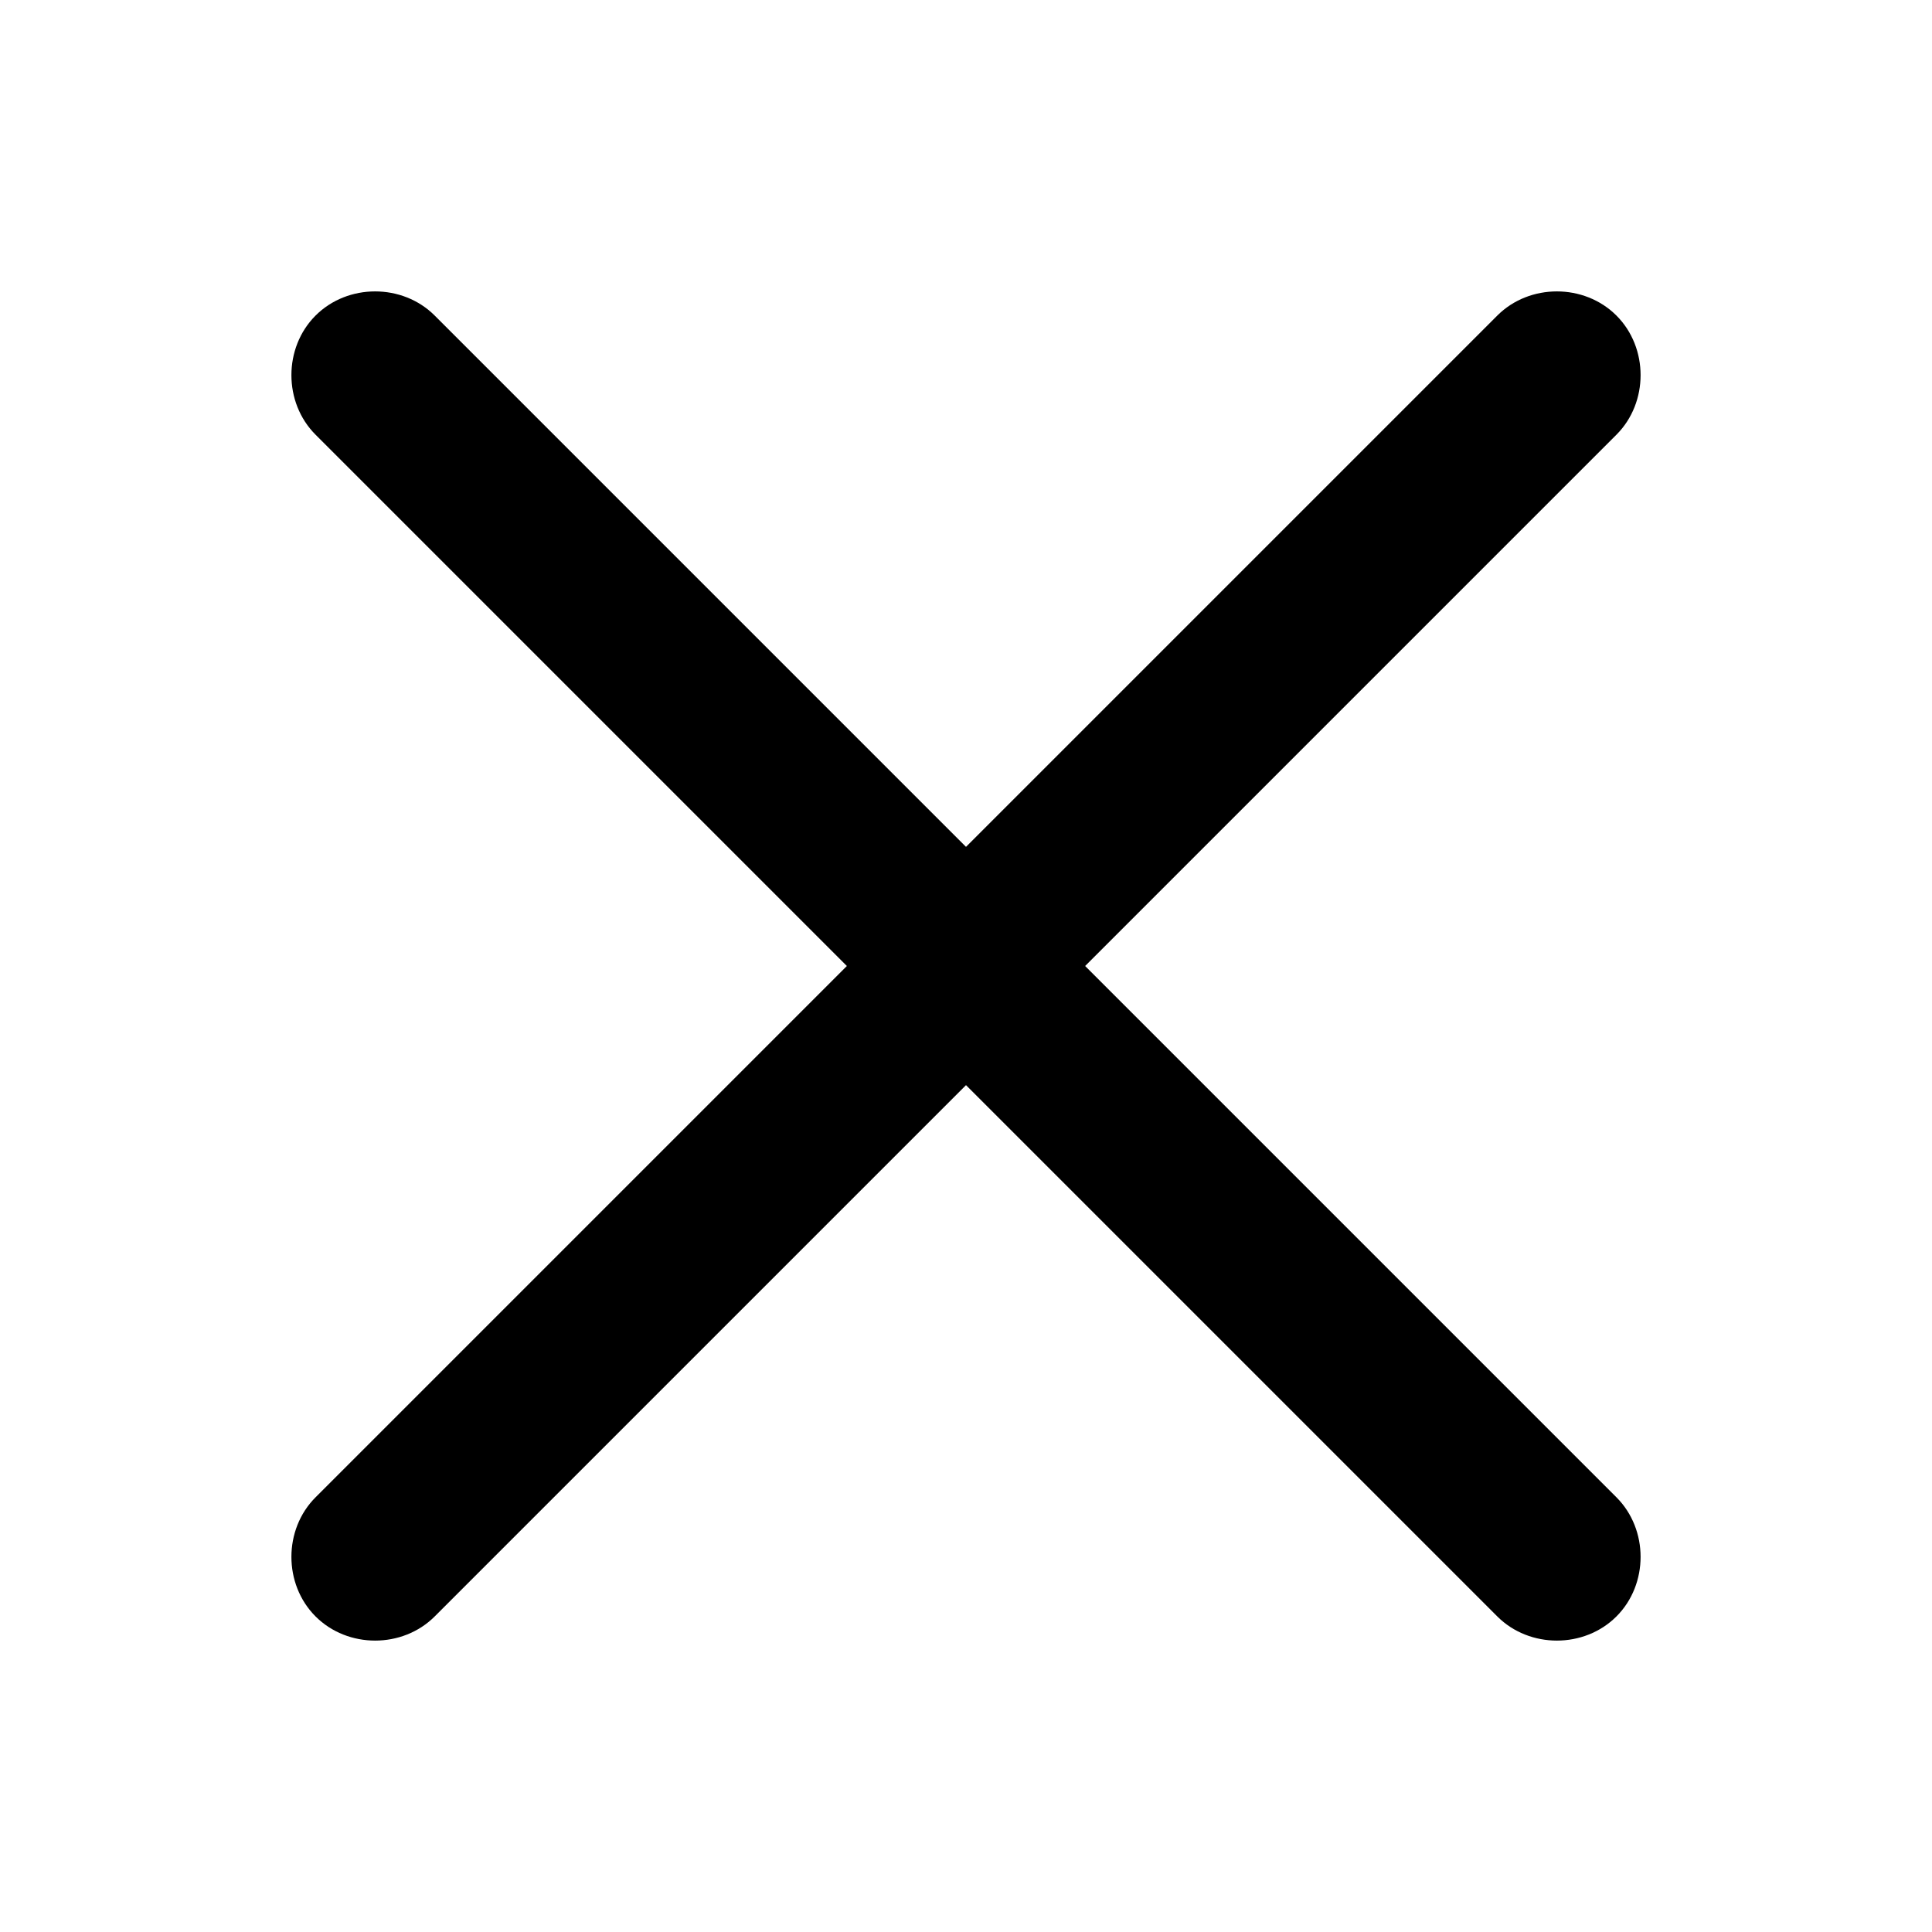 <?xml version="1.0" encoding="utf-8"?>
<!-- Generator: Adobe Illustrator 21.0.2, SVG Export Plug-In . SVG Version: 6.00 Build 0)  -->
<svg version="1.1" id="Layer_1" xmlns="http://www.w3.org/2000/svg" xmlns:xlink="http://www.w3.org/1999/xlink" x="0px" y="0px"
	 viewBox="0 0 60 60" style="enable-background:new 0 0 60 60;" xml:space="preserve">
<title>close</title>
<desc>Created with Sketch.</desc>
<g id="Page-1">
	<g id="close">
		<path d="M33.7,30l16.5-16.5c1-1,1-2.7,0-3.7c-1-1-2.7-1-3.7,0L30,26.3L13.5,9.8c-1-1-2.7-1-3.7,0s-1,2.7,0,3.7L26.3,30L9.8,46.5
			c-1,1-1,2.7,0,3.7c1,1,2.7,1,3.7,0L30,33.7l16.5,16.5c1,1,2.7,1,3.7,0c1-1,1-2.7,0-3.7L33.7,30z"/>
	</g>
</g>
</svg>
